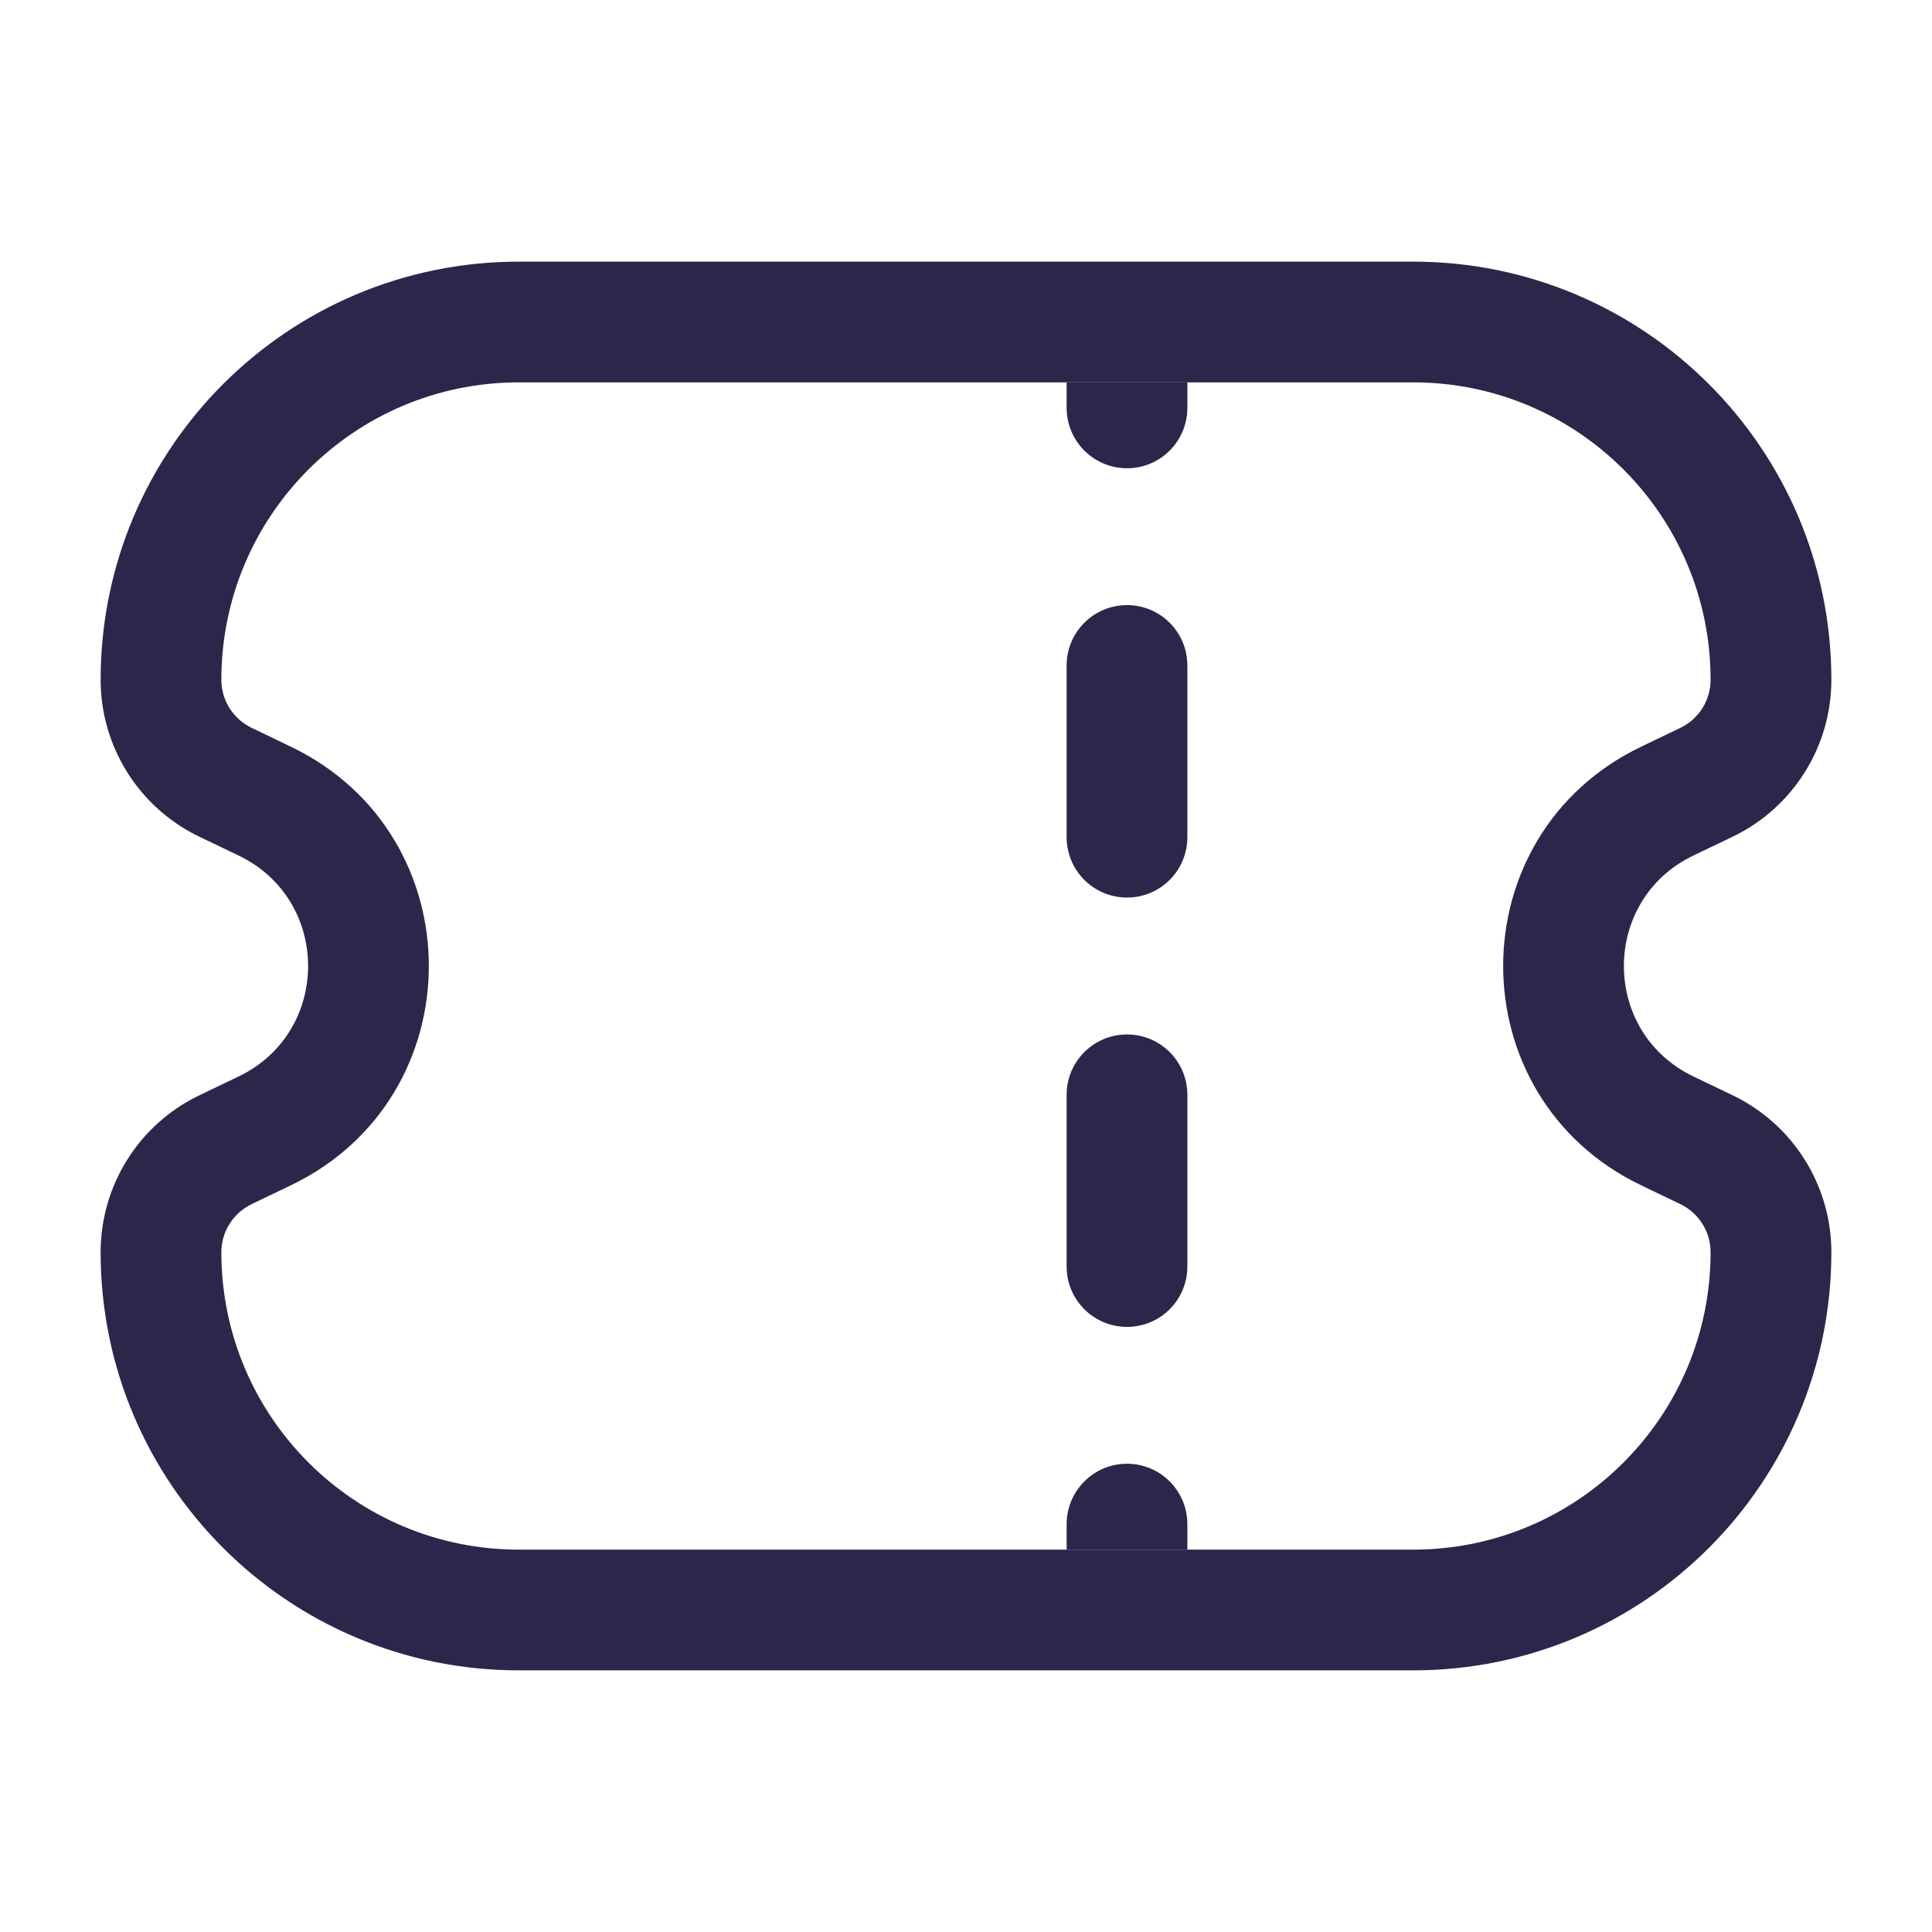 <svg width="35" height="35" viewBox="0 0 35 35" fill="none" xmlns="http://www.w3.org/2000/svg">
<path fill-rule="evenodd" clip-rule="evenodd" d="M9.398 4.74C5.214 4.74 1.823 8.131 1.823 12.315C1.823 13.528 2.518 14.633 3.612 15.158L4.323 15.499C6.001 16.305 6.001 18.695 4.323 19.501L3.612 19.842C2.518 20.367 1.823 21.472 1.823 22.685C1.823 26.869 5.214 30.26 9.398 30.26H25.602C29.785 30.26 33.177 26.869 33.177 22.685C33.177 21.472 32.481 20.367 31.388 19.842L30.677 19.501C28.999 18.695 28.999 16.305 30.677 15.499L31.388 15.158C32.481 14.633 33.177 13.528 33.177 12.315C33.177 8.131 29.785 4.74 25.602 4.74H9.398ZM4.01 12.315C4.01 9.339 6.423 6.927 9.398 6.927H25.602C28.577 6.927 30.989 9.339 30.989 12.315C30.989 12.687 30.776 13.025 30.441 13.186L29.731 13.527C26.398 15.127 26.398 19.873 29.731 21.473L30.441 21.814C30.776 21.975 30.989 22.314 30.989 22.685C30.989 25.661 28.577 28.073 25.602 28.073H9.398C6.423 28.073 4.01 25.661 4.01 22.685C4.01 22.314 4.224 21.975 4.559 21.814L5.269 21.473C8.602 19.873 8.602 15.127 5.269 13.527L4.559 13.186C4.224 13.025 4.01 12.687 4.01 12.315Z" fill="#2D264B"/>
<path d="M21.51 6.927C21.51 6.927 21.049 6.927 20.445 6.927C19.841 6.927 19.323 6.927 19.323 6.927V7.389C19.323 7.993 19.813 8.483 20.417 8.483C21.021 8.483 21.51 7.993 21.51 7.389V6.927Z" fill="#2D264B"/>
<path d="M21.51 12.056C21.51 11.451 21.021 10.962 20.417 10.962C19.813 10.962 19.323 11.451 19.323 12.056V15.167C19.323 15.771 19.813 16.26 20.417 16.26C21.021 16.26 21.51 15.771 21.51 15.167V12.056Z" fill="#2D264B"/>
<path d="M21.51 19.833C21.51 19.229 21.021 18.74 20.417 18.74C19.813 18.74 19.323 19.229 19.323 19.833V22.945C19.323 23.549 19.813 24.038 20.417 24.038C21.021 24.038 21.51 23.549 21.51 22.945V19.833Z" fill="#2D264B"/>
<path d="M21.51 27.611C21.51 27.007 21.021 26.517 20.417 26.517C19.813 26.517 19.323 27.007 19.323 27.611V28.073H20.417H21.51V27.611Z" fill="#2D264B"/>
</svg>
